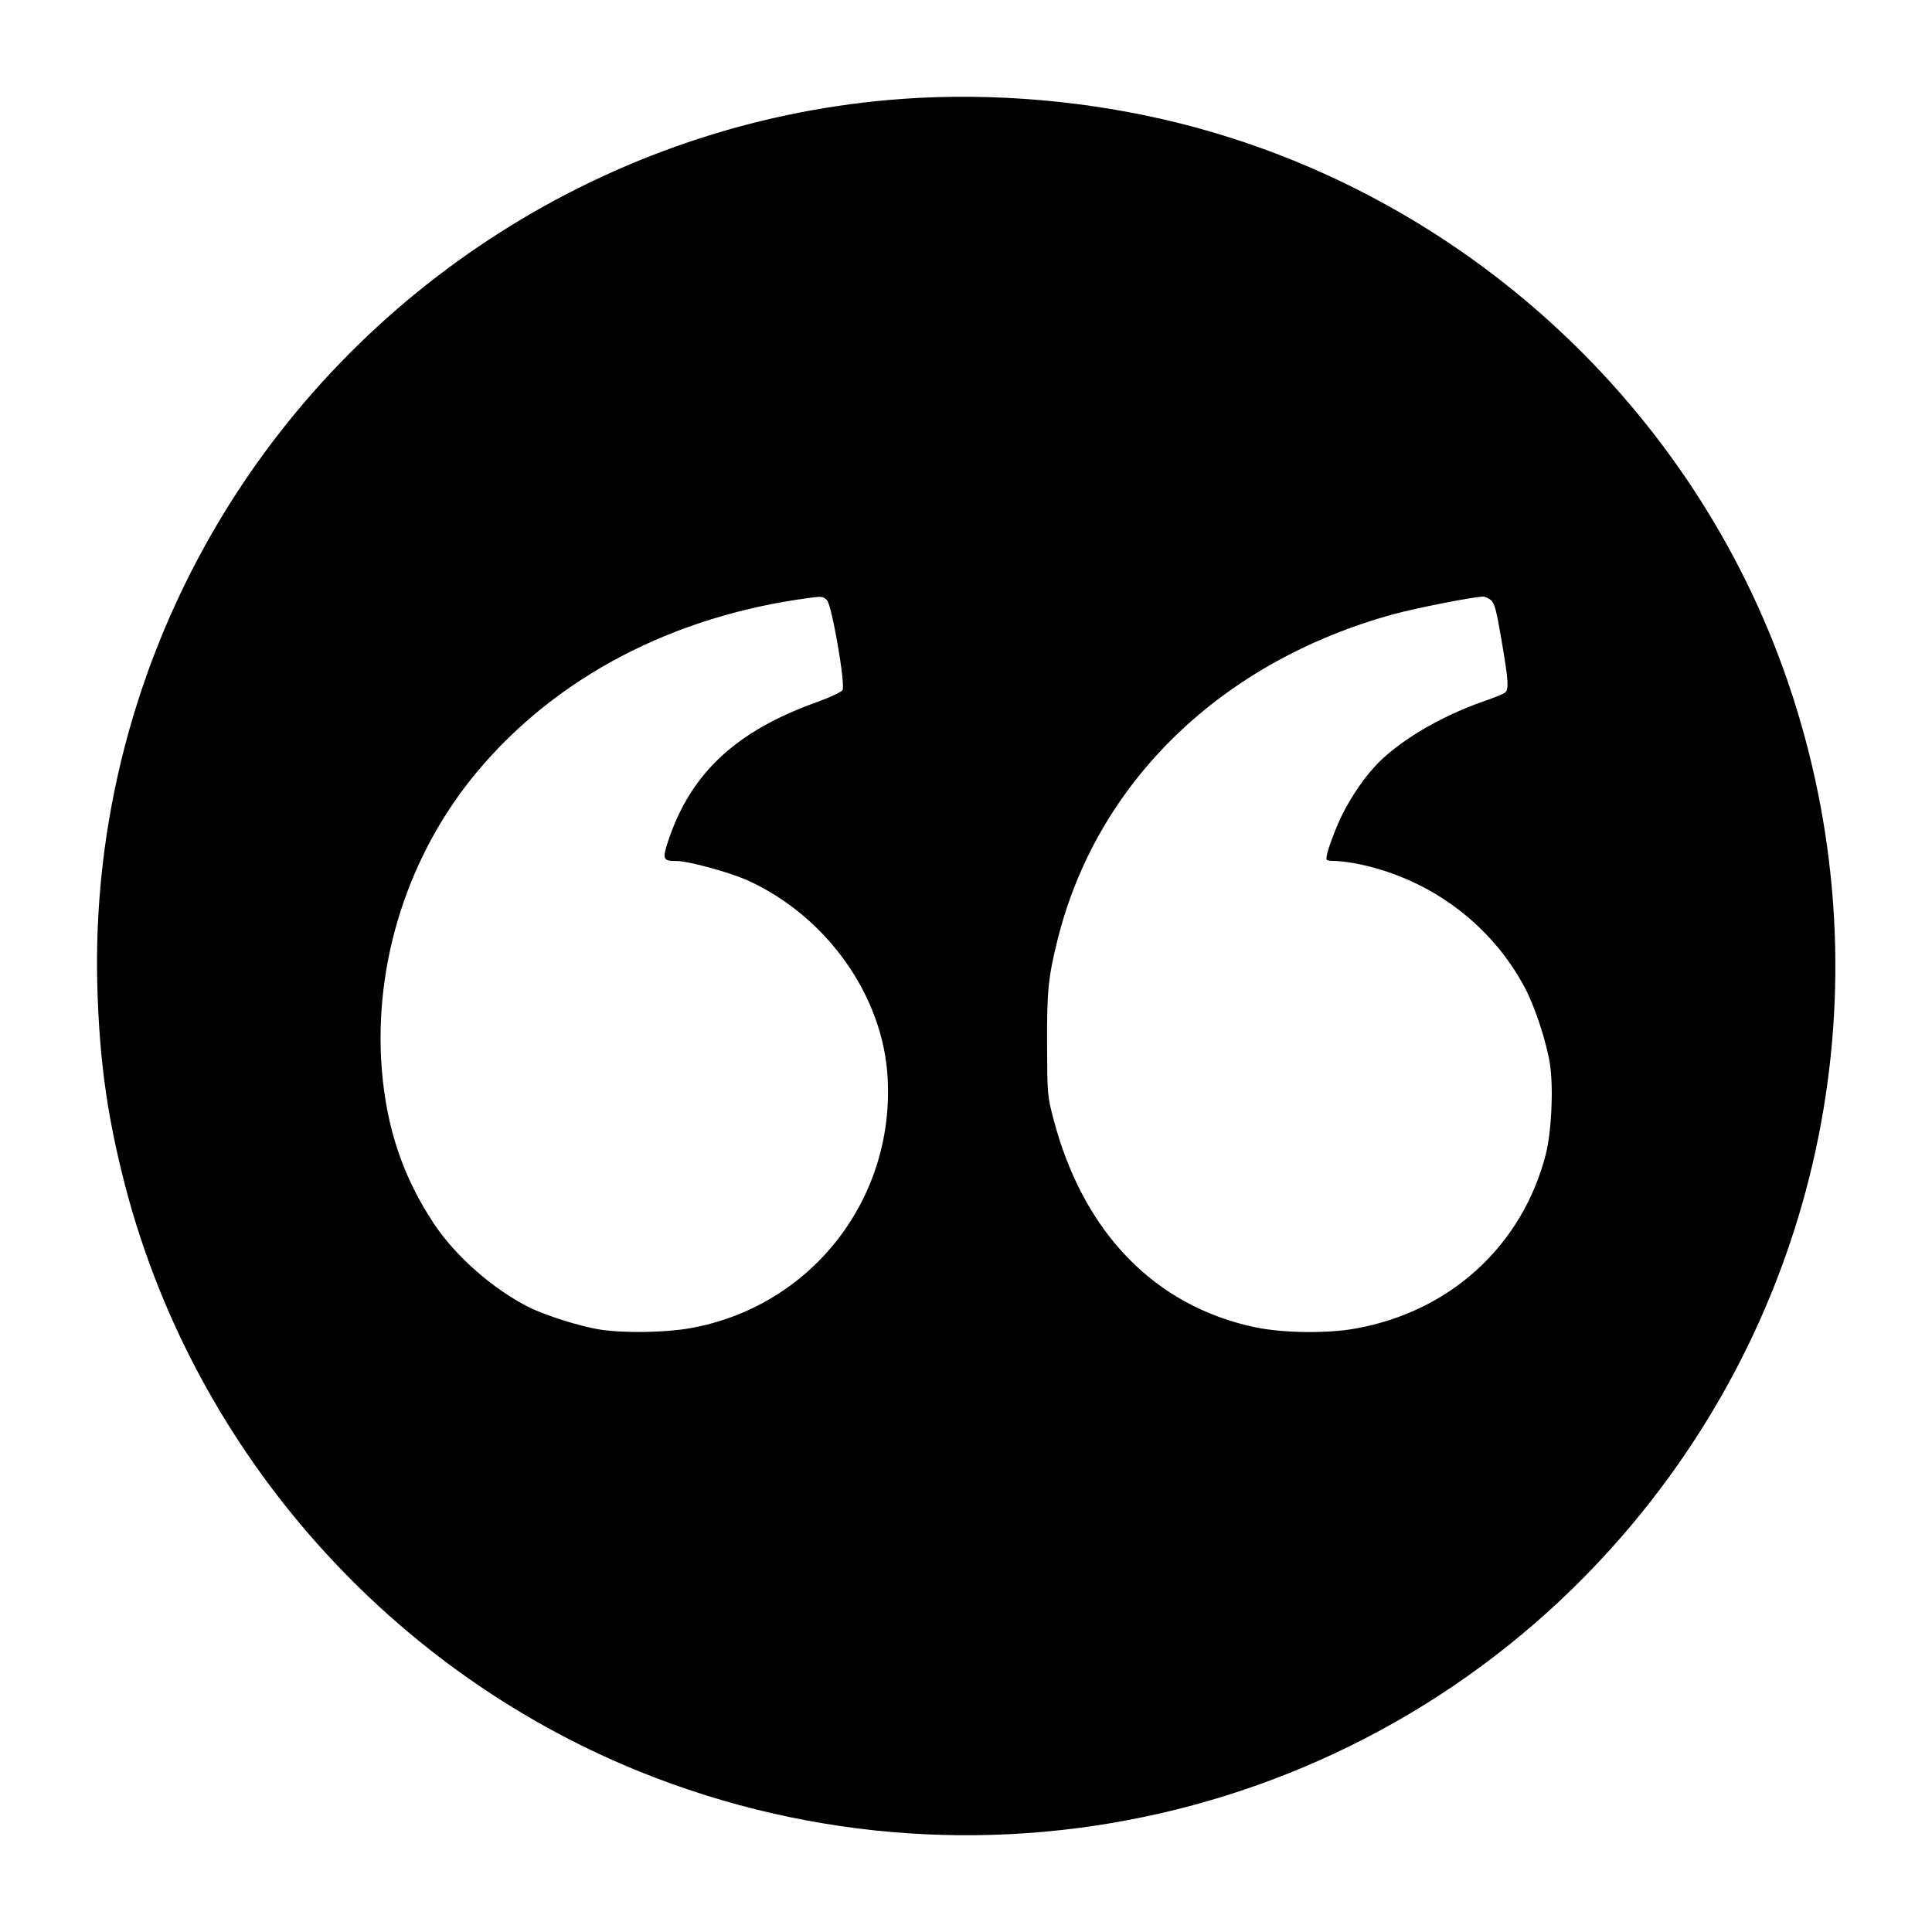 <svg height="920pt" preserveAspectRatio="xMidYMid meet" viewBox="0 0 920 920" width="920pt" xmlns="http://www.w3.org/2000/svg"><path d="m4295 8729c-1332-96-2550-846-3243-1996-409-679-613-1460-588-2248 10-321 43-572 117-872 313-1281 1239-2352 2462-2848 1670-676 3579-201 4732 1180 933 1117 1211 2627 739 4007-450 1314-1552 2325-2901 2662-425 106-883 146-1318 115zm-357-2387c23-23 89-402 74-428-5-9-58-34-118-56-386-137-602-337-710-656-31-94-29-102 37-102 59 0 257-55 343-94 376-173 643-551 663-942 31-582-370-1088-942-1189-119-21-315-24-430-6-93 15-258 67-336 106-171 86-349 242-452 397-148 222-227 458-249 737-40 507 127 1025 454 1416 378 452 933 742 1583 828 58 8 65 7 83-11zm3161 1c18-15 27-49 51-191 33-193 36-234 17-250-7-6-53-25-103-42-212-74-413-195-520-313-67-73-136-183-174-273-39-93-60-161-52-168 3-4 22-6 43-6s71-7 111-15c340-71 632-289 791-592 49-94 102-258 118-362 17-117 7-323-21-431-112-432-454-745-903-826-136-25-344-22-477 5-480 100-821 451-963 990-30 114-30 121-31 361-1 250 6 319 50 495 187 752 782 1327 1603 1551 107 29 370 81 422 83 9 1 26-7 38-16z" transform="matrix(.1 0 0 -.1 0 920)"/></svg>
